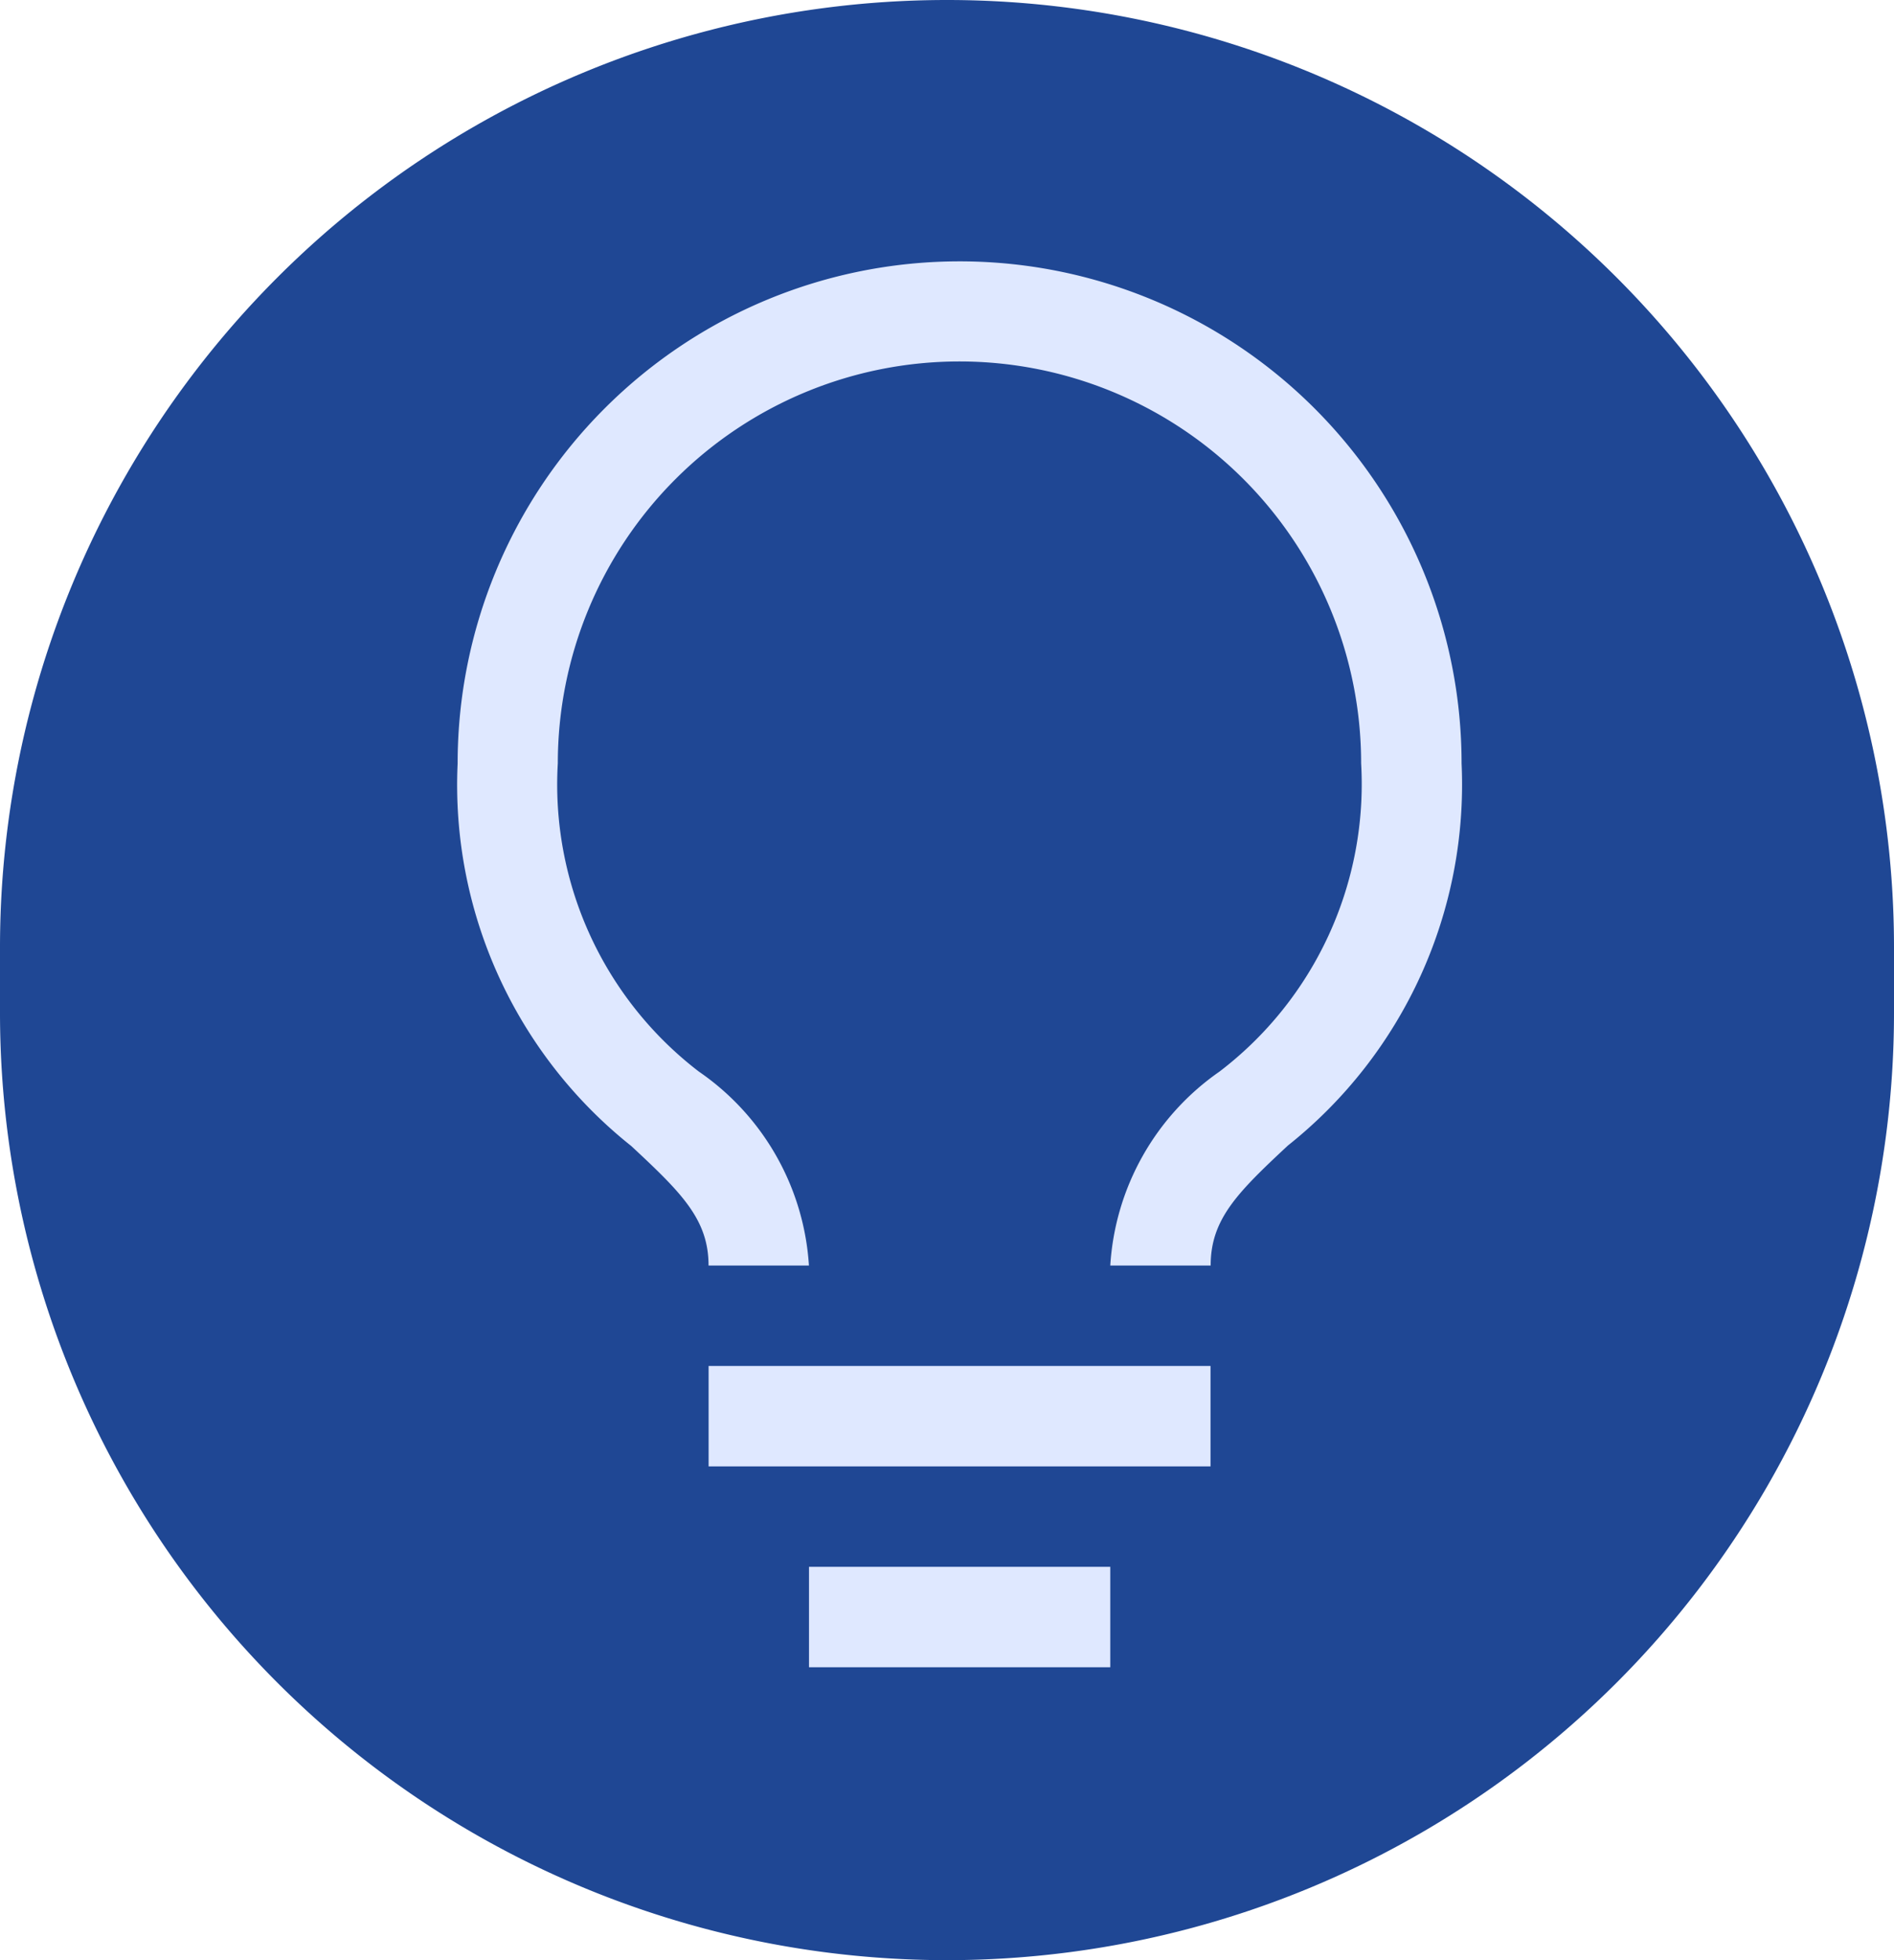 <svg xmlns="http://www.w3.org/2000/svg" width="29" height="30" viewBox="0 0 29 30">
  <g id="carbon_idea" transform="translate(-1)">
    <g id="Grupo_9" data-name="Grupo 9">
      <path id="Trazado_2" data-name="Trazado 2" d="M1,14.5A14.5,14.5,0,0,1,15.5,0h0A14.5,14.5,0,0,1,30,14.5v1A14.5,14.5,0,0,1,15.5,30h0A14.5,14.5,0,0,1,1,15.5Z" fill="#1f4794"/>
      <g id="Grupo_8" data-name="Grupo 8">
        <path id="Trazado_3" data-name="Trazado 3" d="M11.85,20.906h7.685v1.537H11.85Z" fill="#dfe8ff"/>
        <path id="Trazado_4" data-name="Trazado 4" d="M13.387,23.98H18v1.537H13.387Z" fill="#dfe8ff"/>
        <path id="Trazado_5" data-name="Trazado 5" d="M15.692,4a7.685,7.685,0,0,0-7.685,7.684,7.062,7.062,0,0,0,2.659,5.856c.768.715,1.183,1.122,1.183,1.829h1.537A3.9,3.9,0,0,0,11.7,16.4a5.533,5.533,0,0,1-2.159-4.718,6.148,6.148,0,0,1,12.3,0A5.533,5.533,0,0,1,19.673,16.4,3.907,3.907,0,0,0,18,19.369h1.537c0-.707.407-1.114,1.183-1.837a7.055,7.055,0,0,0,2.659-5.848A7.685,7.685,0,0,0,15.692,4Z" fill="#dfe8ff"/>
      </g>
    </g>
  </g>
</svg>
